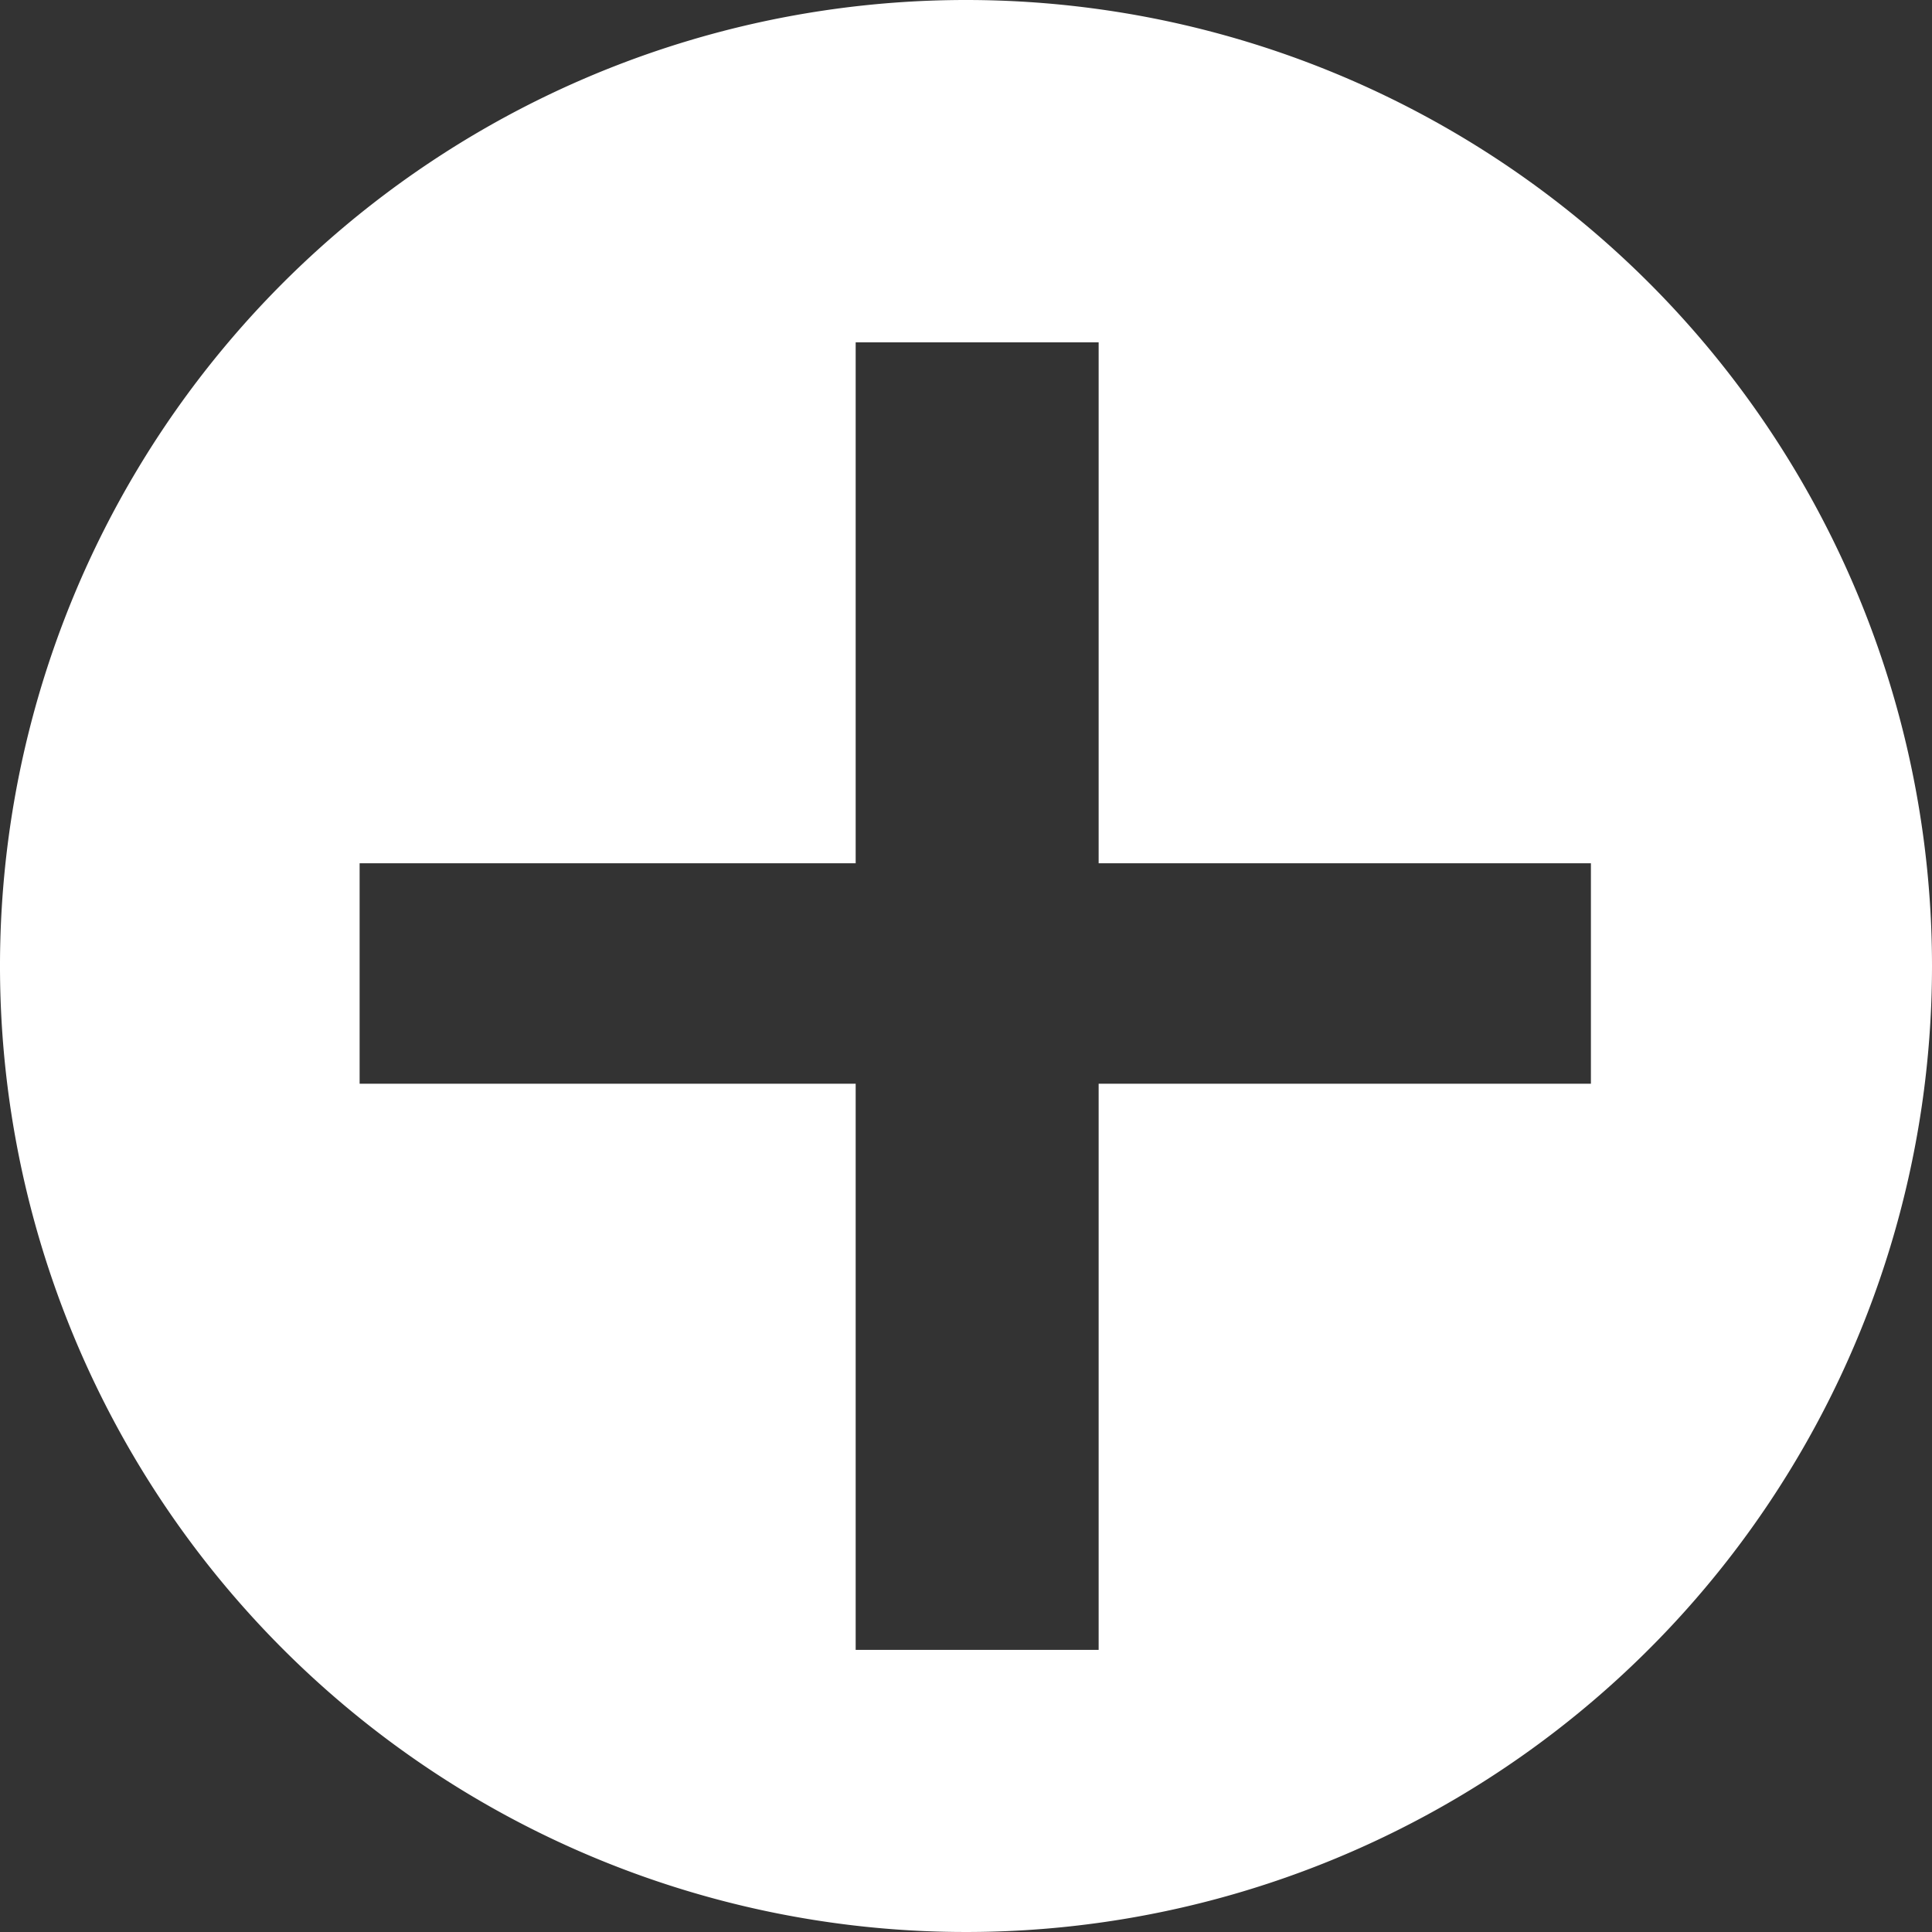 <svg xmlns="http://www.w3.org/2000/svg" viewBox="0 0 91.76 91.76"><rect x="0" y="0" width="91.76" height="91.76" fill="#333333" stroke="none"/><defs><style>.cls-1{fill:#fff;}</style></defs><title>Ресурс 30</title><g id="Слой_2" data-name="Слой 2"><g id="help"><path class="cls-1" d="M45.88,0A45.88,45.88,0,1,0,91.76,45.88,45.88,45.88,0,0,0,45.88,0ZM75.56,51.47H52.18V78.36H40.64V51.47H17.08V41H40.64V16.26H52.18V41H75.56Z"/></g></g></svg>